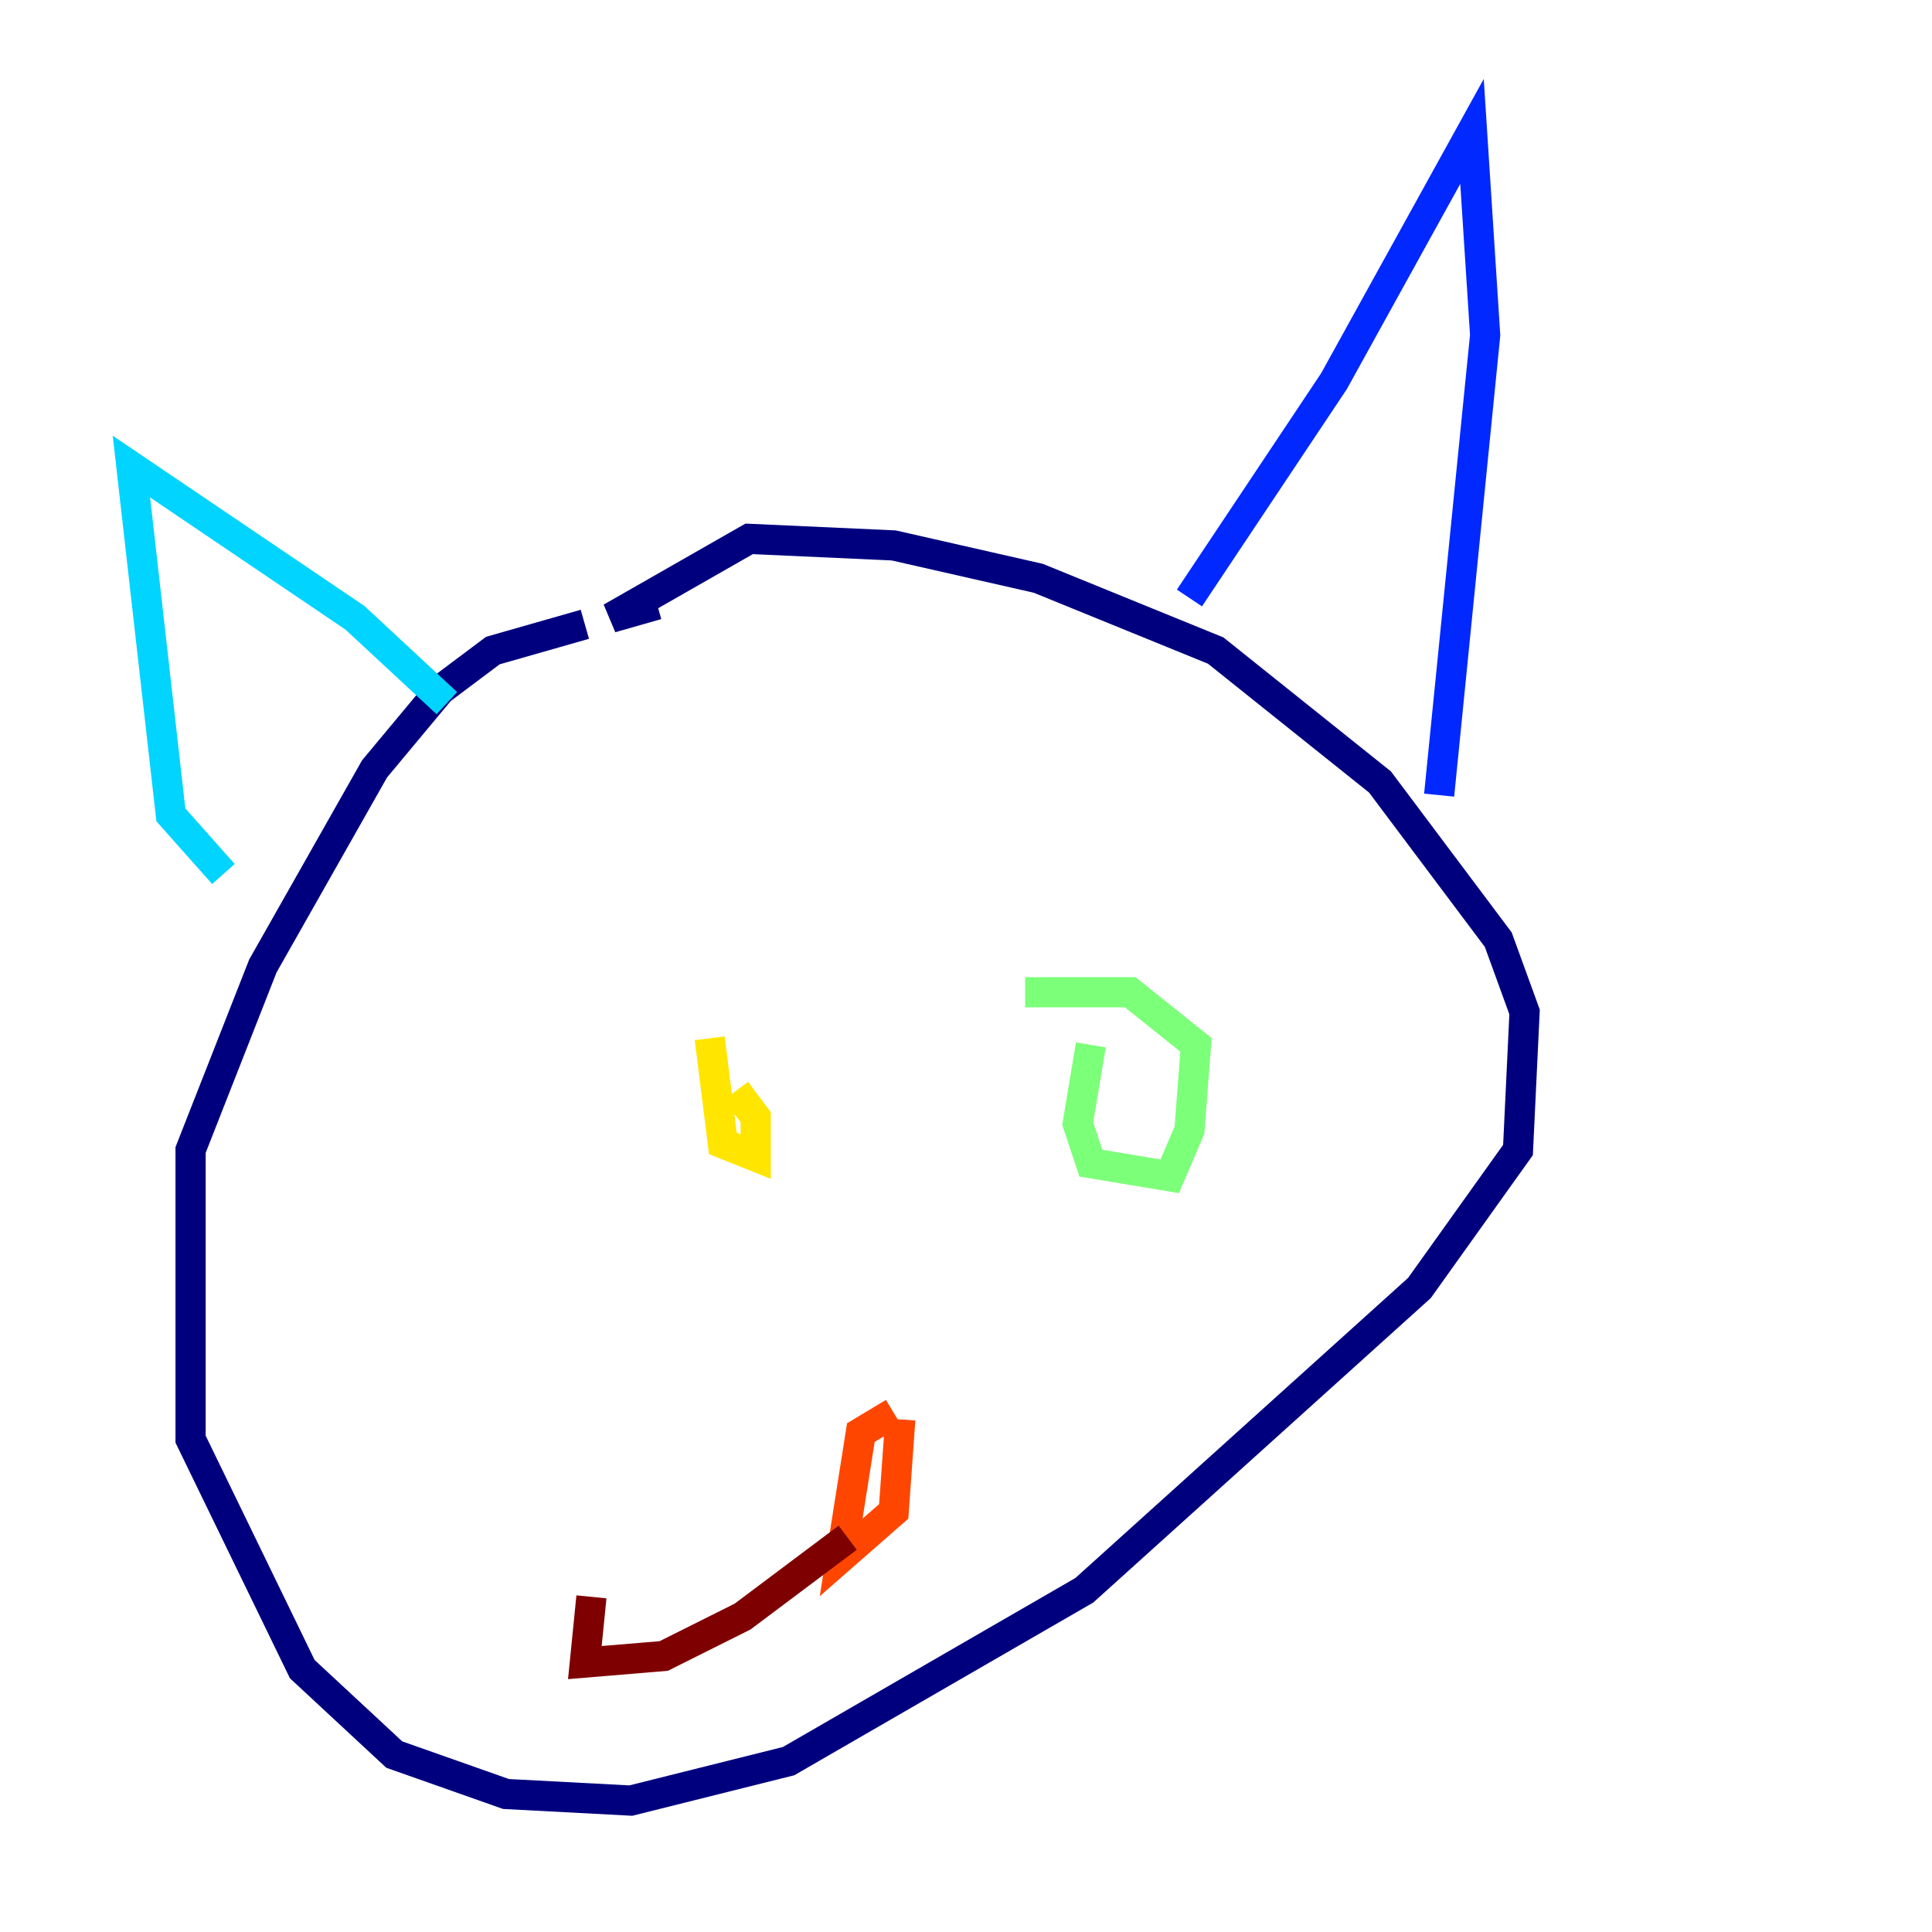 <?xml version="1.0" encoding="utf-8" ?>
<svg baseProfile="tiny" height="128" version="1.2" viewBox="0,0,128,128" width="128" xmlns="http://www.w3.org/2000/svg" xmlns:ev="http://www.w3.org/2001/xml-events" xmlns:xlink="http://www.w3.org/1999/xlink"><defs /><polyline fill="none" points="38.748,41.361 32.653,43.102 29.17,45.714 24.816,50.939 17.415,64.0 12.626,76.191 12.626,95.347 20.027,110.585 26.122,116.245 33.524,118.857 41.796,119.293 52.245,116.68 71.837,105.361 94.041,85.333 100.571,76.191 101.007,67.048 99.265,62.258 91.429,51.809 80.544,43.102 68.789,38.313 59.211,36.136 49.633,35.701 40.49,40.925 43.537,40.054" stroke="#00007f" stroke-width="2" /><polyline fill="none" points="78.803,39.619 88.381,25.252 97.524,8.707 98.395,22.204 95.347,52.68" stroke="#0028ff" stroke-width="2" /><polyline fill="none" points="29.605,46.585 23.51,40.925 8.707,30.912 11.32,53.986 14.803,57.905" stroke="#00d4ff" stroke-width="2" /><polyline fill="none" points="72.272,69.225 71.401,74.449 72.272,77.061 77.497,77.932 78.803,74.884 79.238,69.225 74.884,65.742 67.918,65.742" stroke="#7cff79" stroke-width="2" /><polyline fill="none" points="47.02,68.789 47.891,75.755 50.068,76.626 50.068,74.014 48.762,72.272" stroke="#ffe500" stroke-width="2" /><polyline fill="none" points="59.211,93.605 57.034,94.912 55.728,103.184 59.211,100.136 59.646,94.041" stroke="#ff4600" stroke-width="2" /><polyline fill="none" points="56.163,101.878 49.197,107.102 43.973,109.714 38.748,110.15 39.184,105.796" stroke="#7f0000" stroke-width="2" /></svg>